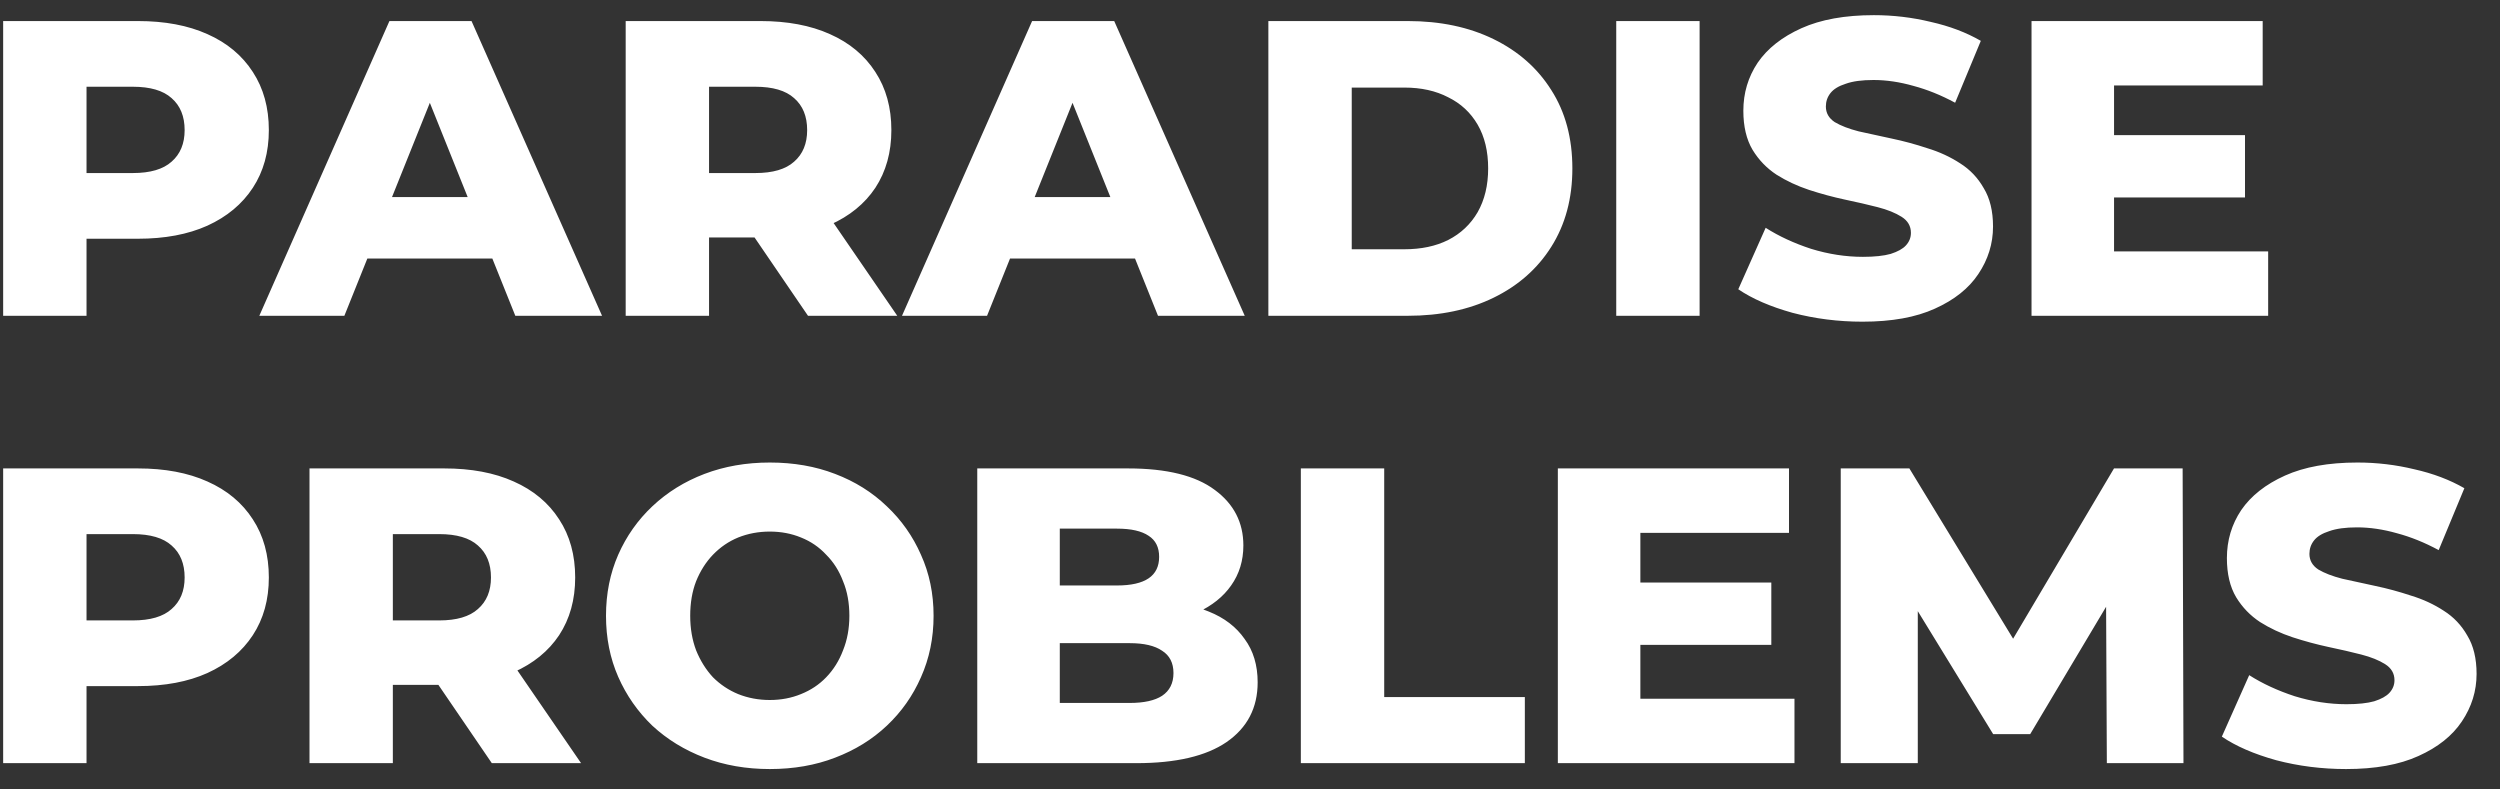 <svg width="95" height="30" viewBox="0 0 95 30" fill="none" xmlns="http://www.w3.org/2000/svg">
<rect x="0" y="0" width="95" height="30" fill="#333333" stroke="none"/>
<path d="M0.12 12V0.8H5.24C6.264 0.8 7.144 0.965 7.88 1.296C8.627 1.627 9.203 2.107 9.608 2.736C10.013 3.355 10.216 4.091 10.216 4.944C10.216 5.787 10.013 6.517 9.608 7.136C9.203 7.755 8.627 8.235 7.88 8.576C7.144 8.907 6.264 9.072 5.24 9.072H1.88L3.288 7.696V12H0.12ZM3.288 8.032L1.88 6.576H5.048C5.709 6.576 6.2 6.432 6.52 6.144C6.851 5.856 7.016 5.456 7.016 4.944C7.016 4.421 6.851 4.016 6.52 3.728C6.2 3.44 5.709 3.296 5.048 3.296H1.88L3.288 1.84V8.032ZM9.854 12L14.798 0.8H17.918L22.878 12H19.582L15.71 2.352H16.958L13.086 12H9.854ZM12.558 9.824L13.374 7.488H18.846L19.662 9.824H12.558ZM23.776 12V0.8H28.896C29.92 0.8 30.8 0.965 31.536 1.296C32.283 1.627 32.859 2.107 33.264 2.736C33.669 3.355 33.872 4.091 33.872 4.944C33.872 5.787 33.669 6.517 33.264 7.136C32.859 7.744 32.283 8.213 31.536 8.544C30.8 8.864 29.92 9.024 28.896 9.024H25.536L26.944 7.696V12H23.776ZM30.704 12L27.92 7.92H31.296L34.096 12H30.704ZM26.944 8.032L25.536 6.576H28.704C29.366 6.576 29.856 6.432 30.176 6.144C30.507 5.856 30.672 5.456 30.672 4.944C30.672 4.421 30.507 4.016 30.176 3.728C29.856 3.44 29.366 3.296 28.704 3.296H25.536L26.944 1.84V8.032ZM34.276 12L39.22 0.8H42.34L47.3 12H44.004L40.132 2.352H41.38L37.508 12H34.276ZM36.98 9.824L37.796 7.488H43.268L44.084 9.824H36.98ZM48.198 12V0.8H53.494C54.731 0.8 55.819 1.029 56.758 1.488C57.697 1.947 58.427 2.592 58.95 3.424C59.483 4.256 59.75 5.248 59.75 6.4C59.75 7.541 59.483 8.533 58.95 9.376C58.427 10.208 57.697 10.853 56.758 11.312C55.819 11.771 54.731 12 53.494 12H48.198ZM51.366 9.472H53.366C54.006 9.472 54.561 9.355 55.03 9.12C55.51 8.875 55.883 8.523 56.15 8.064C56.417 7.595 56.55 7.04 56.55 6.4C56.55 5.749 56.417 5.195 56.15 4.736C55.883 4.277 55.51 3.931 55.03 3.696C54.561 3.451 54.006 3.328 53.366 3.328H51.366V9.472ZM61.417 12V0.8H64.585V12H61.417ZM70.775 12.224C69.857 12.224 68.972 12.112 68.119 11.888C67.276 11.653 66.588 11.355 66.055 10.992L67.095 8.656C67.596 8.976 68.172 9.243 68.823 9.456C69.484 9.659 70.14 9.76 70.791 9.76C71.228 9.76 71.58 9.723 71.847 9.648C72.113 9.563 72.305 9.456 72.423 9.328C72.551 9.189 72.615 9.029 72.615 8.848C72.615 8.592 72.497 8.389 72.263 8.24C72.028 8.091 71.724 7.968 71.351 7.872C70.977 7.776 70.561 7.68 70.103 7.584C69.655 7.488 69.201 7.365 68.743 7.216C68.295 7.067 67.884 6.875 67.511 6.64C67.137 6.395 66.833 6.08 66.599 5.696C66.364 5.301 66.247 4.805 66.247 4.208C66.247 3.536 66.428 2.928 66.791 2.384C67.164 1.84 67.719 1.403 68.455 1.072C69.191 0.741 70.108 0.576 71.207 0.576C71.943 0.576 72.663 0.661 73.367 0.832C74.081 0.992 74.716 1.232 75.271 1.552L74.295 3.904C73.761 3.616 73.233 3.403 72.711 3.264C72.188 3.115 71.681 3.04 71.191 3.04C70.753 3.04 70.401 3.088 70.135 3.184C69.868 3.269 69.676 3.387 69.559 3.536C69.441 3.685 69.383 3.856 69.383 4.048C69.383 4.293 69.495 4.491 69.719 4.64C69.953 4.779 70.257 4.896 70.631 4.992C71.015 5.077 71.431 5.168 71.879 5.264C72.337 5.36 72.791 5.483 73.239 5.632C73.697 5.771 74.113 5.963 74.487 6.208C74.86 6.443 75.159 6.757 75.383 7.152C75.617 7.536 75.735 8.021 75.735 8.608C75.735 9.259 75.548 9.861 75.175 10.416C74.812 10.96 74.263 11.397 73.527 11.728C72.801 12.059 71.884 12.224 70.775 12.224ZM80.11 5.136H85.31V7.504H80.11V5.136ZM80.334 9.552H86.19V12H77.198V0.8H85.982V3.248H80.334V9.552ZM0.12 29V17.8H5.24C6.264 17.8 7.144 17.965 7.88 18.296C8.627 18.627 9.203 19.107 9.608 19.736C10.013 20.355 10.216 21.091 10.216 21.944C10.216 22.787 10.013 23.517 9.608 24.136C9.203 24.755 8.627 25.235 7.88 25.576C7.144 25.907 6.264 26.072 5.24 26.072H1.88L3.288 24.696V29H0.12ZM3.288 25.032L1.88 23.576H5.048C5.709 23.576 6.2 23.432 6.52 23.144C6.851 22.856 7.016 22.456 7.016 21.944C7.016 21.421 6.851 21.016 6.52 20.728C6.2 20.44 5.709 20.296 5.048 20.296H1.88L3.288 18.84V25.032ZM11.761 29V17.8H16.881C17.904 17.8 18.785 17.965 19.52 18.296C20.267 18.627 20.843 19.107 21.248 19.736C21.654 20.355 21.857 21.091 21.857 21.944C21.857 22.787 21.654 23.517 21.248 24.136C20.843 24.744 20.267 25.213 19.52 25.544C18.785 25.864 17.904 26.024 16.881 26.024H13.521L14.928 24.696V29H11.761ZM18.689 29L15.905 24.92H19.28L22.081 29H18.689ZM14.928 25.032L13.521 23.576H16.689C17.35 23.576 17.84 23.432 18.16 23.144C18.491 22.856 18.657 22.456 18.657 21.944C18.657 21.421 18.491 21.016 18.16 20.728C17.84 20.44 17.35 20.296 16.689 20.296H13.521L14.928 18.84V25.032ZM29.252 29.224C28.356 29.224 27.53 29.08 26.772 28.792C26.015 28.504 25.354 28.099 24.788 27.576C24.234 27.043 23.802 26.424 23.492 25.72C23.183 25.016 23.028 24.243 23.028 23.4C23.028 22.557 23.183 21.784 23.492 21.08C23.802 20.376 24.234 19.763 24.788 19.24C25.354 18.707 26.015 18.296 26.772 18.008C27.53 17.72 28.356 17.576 29.252 17.576C30.159 17.576 30.986 17.72 31.732 18.008C32.49 18.296 33.146 18.707 33.7 19.24C34.255 19.763 34.687 20.376 34.996 21.08C35.316 21.784 35.476 22.557 35.476 23.4C35.476 24.243 35.316 25.021 34.996 25.736C34.687 26.44 34.255 27.053 33.7 27.576C33.146 28.099 32.49 28.504 31.732 28.792C30.986 29.08 30.159 29.224 29.252 29.224ZM29.252 26.6C29.679 26.6 30.074 26.525 30.436 26.376C30.81 26.227 31.13 26.013 31.396 25.736C31.674 25.448 31.887 25.107 32.036 24.712C32.196 24.317 32.276 23.88 32.276 23.4C32.276 22.909 32.196 22.472 32.036 22.088C31.887 21.693 31.674 21.357 31.396 21.08C31.13 20.792 30.81 20.573 30.436 20.424C30.074 20.275 29.679 20.2 29.252 20.2C28.826 20.2 28.426 20.275 28.052 20.424C27.69 20.573 27.37 20.792 27.092 21.08C26.826 21.357 26.612 21.693 26.452 22.088C26.303 22.472 26.228 22.909 26.228 23.4C26.228 23.88 26.303 24.317 26.452 24.712C26.612 25.107 26.826 25.448 27.092 25.736C27.37 26.013 27.69 26.227 28.052 26.376C28.426 26.525 28.826 26.6 29.252 26.6ZM37.136 29V17.8H42.864C44.336 17.8 45.434 18.072 46.16 18.616C46.885 19.149 47.248 19.853 47.248 20.728C47.248 21.304 47.093 21.811 46.783 22.248C46.485 22.675 46.058 23.016 45.504 23.272C44.959 23.517 44.309 23.64 43.551 23.64L43.871 22.872C44.661 22.872 45.349 22.995 45.935 23.24C46.522 23.475 46.975 23.821 47.295 24.28C47.626 24.728 47.791 25.277 47.791 25.928C47.791 26.899 47.397 27.656 46.608 28.2C45.829 28.733 44.688 29 43.184 29H37.136ZM40.272 26.712H42.928C43.471 26.712 43.882 26.621 44.16 26.44C44.447 26.248 44.592 25.96 44.592 25.576C44.592 25.192 44.447 24.909 44.16 24.728C43.882 24.536 43.471 24.44 42.928 24.44H40.047V22.248H42.447C42.981 22.248 43.381 22.157 43.648 21.976C43.914 21.795 44.047 21.523 44.047 21.16C44.047 20.797 43.914 20.531 43.648 20.36C43.381 20.179 42.981 20.088 42.447 20.088H40.272V26.712ZM49.432 29V17.8H52.6V26.488H57.944V29H49.432ZM62.11 22.136H67.31V24.504H62.11V22.136ZM62.334 26.552H68.19V29H59.198V17.8H67.982V20.248H62.334V26.552ZM69.948 29V17.8H72.556L77.196 25.416H75.82L80.332 17.8H82.94L82.972 29H80.06L80.028 22.232H80.524L77.148 27.896H75.74L72.268 22.232H72.876V29H69.948ZM89.15 29.224C88.232 29.224 87.347 29.112 86.494 28.888C85.651 28.653 84.963 28.355 84.43 27.992L85.47 25.656C85.971 25.976 86.547 26.243 87.198 26.456C87.859 26.659 88.515 26.76 89.166 26.76C89.603 26.76 89.955 26.723 90.222 26.648C90.488 26.563 90.68 26.456 90.798 26.328C90.926 26.189 90.99 26.029 90.99 25.848C90.99 25.592 90.872 25.389 90.638 25.24C90.403 25.091 90.099 24.968 89.726 24.872C89.352 24.776 88.936 24.68 88.478 24.584C88.03 24.488 87.576 24.365 87.118 24.216C86.67 24.067 86.259 23.875 85.886 23.64C85.512 23.395 85.208 23.08 84.974 22.696C84.739 22.301 84.622 21.805 84.622 21.208C84.622 20.536 84.803 19.928 85.166 19.384C85.539 18.84 86.094 18.403 86.83 18.072C87.566 17.741 88.483 17.576 89.582 17.576C90.318 17.576 91.038 17.661 91.742 17.832C92.456 17.992 93.091 18.232 93.646 18.552L92.67 20.904C92.136 20.616 91.608 20.403 91.086 20.264C90.563 20.115 90.056 20.04 89.566 20.04C89.128 20.04 88.776 20.088 88.51 20.184C88.243 20.269 88.051 20.387 87.934 20.536C87.816 20.685 87.758 20.856 87.758 21.048C87.758 21.293 87.87 21.491 88.094 21.64C88.328 21.779 88.632 21.896 89.006 21.992C89.39 22.077 89.806 22.168 90.254 22.264C90.712 22.36 91.166 22.483 91.614 22.632C92.072 22.771 92.488 22.963 92.862 23.208C93.235 23.443 93.534 23.757 93.758 24.152C93.992 24.536 94.11 25.021 94.11 25.608C94.11 26.259 93.923 26.861 93.55 27.416C93.187 27.96 92.638 28.397 91.902 28.728C91.176 29.059 90.259 29.224 89.15 29.224Z" fill="white"/>
</svg>
